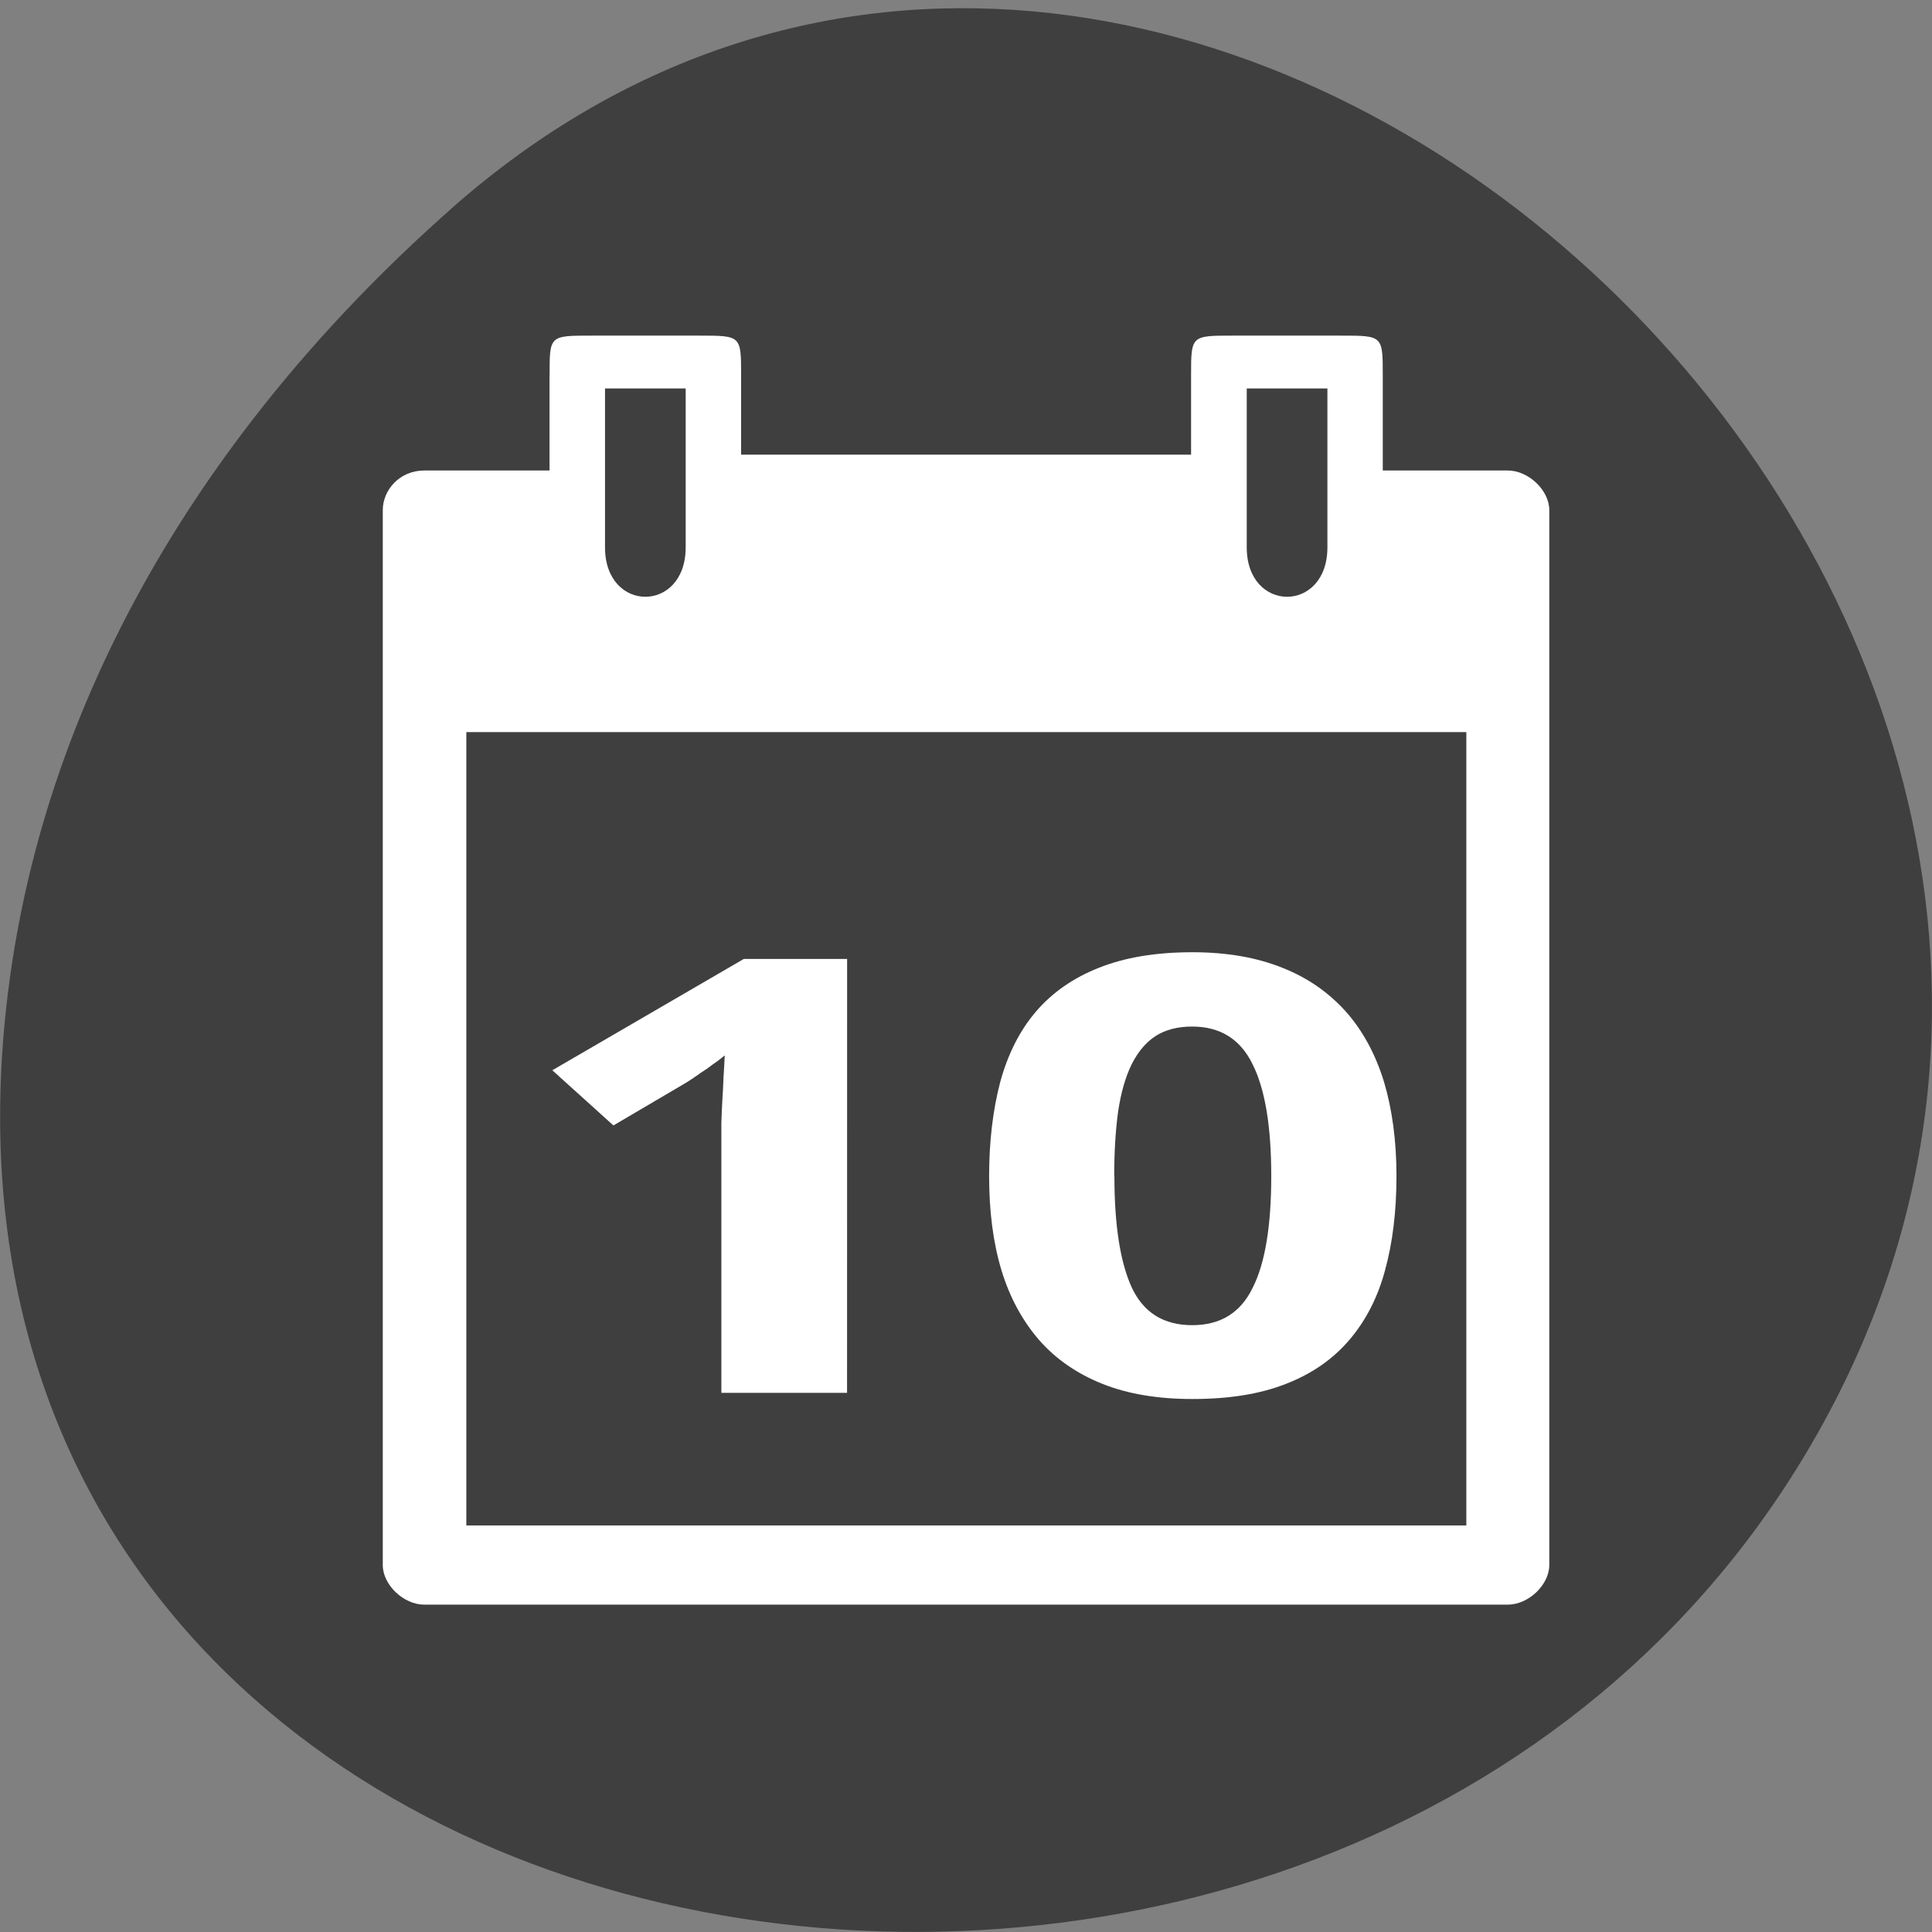 <svg xmlns="http://www.w3.org/2000/svg" viewBox="0 0 32 32"><rect x="0" y="0" width="32" height="32" fill="#808080" stroke="none"/><path d="m 7.473 3.457 c 11.906 -10.512 30.22 6.07 22.816 19.949 c -7.488 14.03 -32.27 10.293 -30.16 -6.941 c 0.629 -5.129 3.461 -9.578 7.348 -13.01" fill="#3f3f3f"/><g fill="#fff"><path d="m 9.102 6.215 v 1.578 h -2.074 c -0.414 0 -0.688 0.328 -0.688 0.656 v 17.473 c 0 0.328 0.344 0.656 0.688 0.656 h 17.945 c 0.344 0 0.688 -0.328 0.688 -0.656 v -17.473 c 0 -0.328 -0.344 -0.656 -0.688 -0.656 h -2.07 v -1.578 c 0 -0.656 0 -0.656 -0.691 -0.656 h -1.793 c -0.691 0 -0.691 0 -0.691 0.656 v 1.316 h -7.453 v -1.316 c 0 -0.656 0 -0.656 -0.691 -0.656 h -1.793 c -0.691 0 -0.688 0 -0.688 0.656 m 0.918 0.219 h 1.336 v 2.633 c 0 1.09 -1.336 1.09 -1.336 0 m 10.629 -2.633 h 1.336 v 2.633 c 0 1.09 -1.336 1.09 -1.336 0 m -12.926 3.059 h 16.563 v 13.14 h -16.563"/><path d="m 14.03 23.07 h -2.082 v -4.16 c 0 -0.086 0 -0.188 0 -0.305 c 0.004 -0.121 0.008 -0.246 0.016 -0.375 c 0.008 -0.129 0.016 -0.262 0.02 -0.391 c 0.008 -0.133 0.016 -0.25 0.02 -0.359 c -0.023 0.02 -0.063 0.051 -0.113 0.09 c -0.055 0.039 -0.117 0.082 -0.184 0.133 c -0.066 0.043 -0.137 0.09 -0.207 0.141 c -0.074 0.051 -0.141 0.094 -0.211 0.133 l -1.129 0.664 l -1.012 -0.914 l 3.172 -1.844 h 1.711"/><path d="m 23.13 19.48 c 0 0.582 -0.063 1.098 -0.188 1.555 c -0.121 0.453 -0.32 0.84 -0.594 1.16 c -0.27 0.316 -0.617 0.559 -1.051 0.727 c -0.426 0.168 -0.941 0.25 -1.547 0.25 c -0.57 0 -1.066 -0.082 -1.488 -0.25 c -0.422 -0.168 -0.773 -0.41 -1.051 -0.727 c -0.277 -0.32 -0.488 -0.707 -0.625 -1.16 c -0.137 -0.457 -0.203 -0.973 -0.203 -1.555 c 0 -0.578 0.063 -1.098 0.184 -1.559 c 0.125 -0.457 0.32 -0.848 0.59 -1.164 c 0.27 -0.316 0.617 -0.559 1.043 -0.727 c 0.43 -0.172 0.945 -0.258 1.551 -0.258 c 0.566 0 1.059 0.086 1.48 0.254 c 0.422 0.164 0.773 0.41 1.059 0.727 c 0.281 0.316 0.492 0.707 0.633 1.164 c 0.137 0.461 0.207 0.98 0.207 1.563 m -4.672 0 c 0 0.82 0.098 1.434 0.289 1.848 c 0.195 0.414 0.527 0.621 1 0.621 c 0.469 0 0.801 -0.207 1 -0.617 c 0.207 -0.406 0.309 -1.027 0.309 -1.852 c 0 -0.82 -0.102 -1.441 -0.309 -1.852 c -0.203 -0.418 -0.539 -0.625 -1 -0.625 c -0.238 0 -0.441 0.051 -0.605 0.156 c -0.164 0.105 -0.293 0.262 -0.398 0.469 c -0.102 0.207 -0.176 0.465 -0.223 0.773 c -0.043 0.309 -0.066 0.668 -0.066 1.078"/></g></svg>